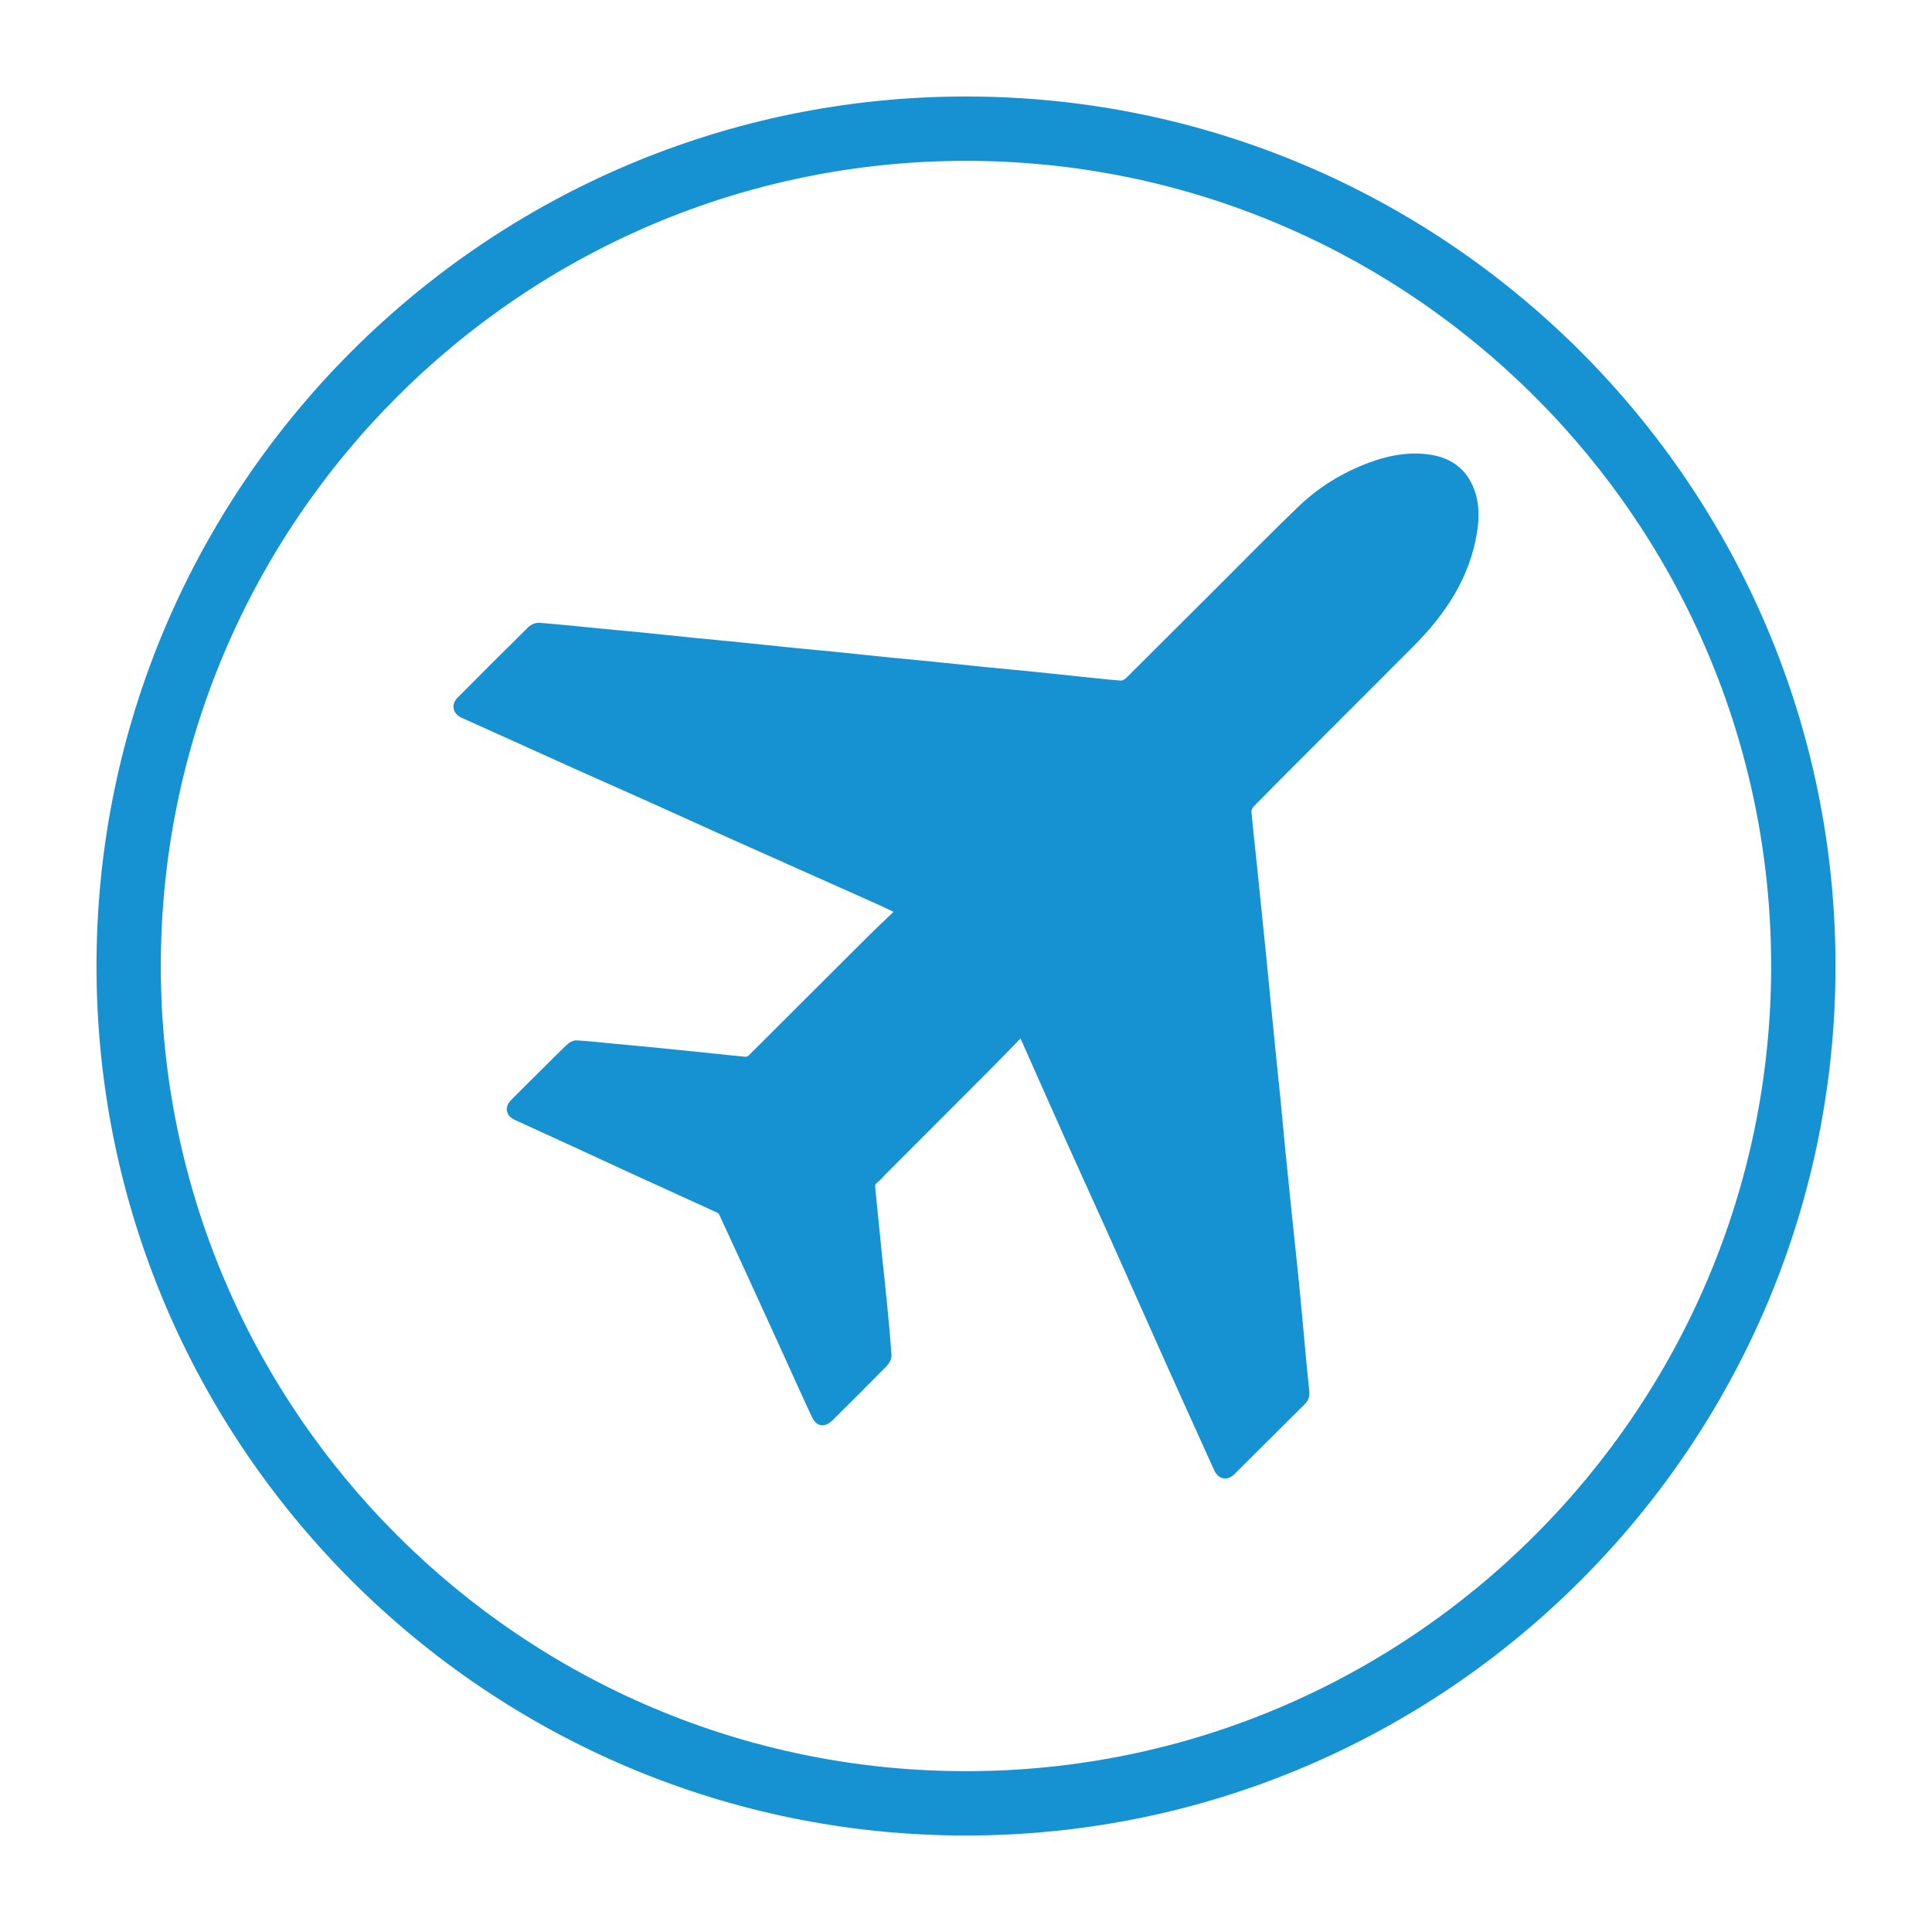 <?xml version="1.0" encoding="utf-8"?>
<!-- Designed by Vexels.com - 2016 All Rights Reserved - https://vexels.com/terms-and-conditions/  -->

<svg version="1.0" id="Capa_1" xmlns="http://www.w3.org/2000/svg" xmlns:xlink="http://www.w3.org/1999/xlink" x="0px" y="0px"
	 width="1200px" height="1200px" viewBox="0 0 1200 1200" enable-background="new 0 0 1200 1200" xml:space="preserve">
	 <style>
	 .style0{stroke:	#1691d1;stroke-width:	3;stroke-miterlimit:	10;fill:	#1691d1;}
	 .style1{fill:	#1691d1;}
	 </style>
<g>
	<path d="M600,61.434C303.034,61.434,61.434,303.036,61.434,600c0,296.966,241.6,538.566,538.566,538.566
		S1138.566,896.966,1138.566,600C1138.566,303.036,896.966,61.434,600,61.434z M1101.594,600
		c0,276.587-225.008,501.608-501.594,501.608S98.39,876.587,98.39,600C98.39,323.415,323.415,98.406,600,98.406
		S1101.594,323.415,1101.594,600z" class="style0"/>
	<path d="M634.037,642.684c-6.179,6.336-12.065,12.48-18.071,18.507c-22.183,22.264-44.41,44.486-66.618,66.731
		c-1.848,1.852-3.482,3.984-5.561,5.52c-1.934,1.43-1.789,3.079-1.602,4.976c1.294,12.867,2.552,25.736,3.863,38.601
		c1.145,11.245,2.401,22.477,3.496,33.727c1.011,10.364,2.011,20.734,2.666,31.125c0.112,1.779-1.108,4.09-2.437,5.441
		c-11.162,11.377-22.473,22.607-33.785,33.833c-3.327,3.307-7.558,4.325-10.443-1.877c-7.324-15.746-14.404-31.607-21.611-47.408
		c-6.347-13.913-12.72-27.813-19.094-41.713c-5.501-11.999-11.003-24-16.566-35.97c-0.418-0.895-1.174-1.891-2.03-2.284
		c-17.573-8.076-35.193-16.043-52.777-24.084c-12.479-5.706-24.911-11.501-37.379-17.229c-11.887-5.462-23.806-10.854-35.682-16.345
		c-4.737-2.193-5.468-6.32-1.757-10.058c7.405-7.461,14.896-14.832,22.355-22.239c4.197-4.166,8.308-8.428,12.662-12.423
		c1.159-1.066,3.112-1.914,4.642-1.825c6.632,0.38,13.245,1.145,19.862,1.767c9.376,0.882,18.755,1.726,28.125,2.647
		c10.914,1.073,21.826,2.201,32.735,3.323c7.934,0.818,15.859,1.721,23.803,2.437c1.025,0.091,2.424-0.413,3.156-1.141
		c24.655-24.531,49.229-49.142,73.865-73.694c5.656-5.636,11.499-11.083,17.763-17.108c-4.59-2.16-8.293-3.97-12.053-5.656
		c-14.427-6.466-28.871-12.896-43.308-19.335c-17.06-7.609-34.137-15.181-51.18-22.83c-15.219-6.83-30.382-13.784-45.602-20.615
		c-15.938-7.151-31.926-14.189-47.865-21.332c-12.532-5.615-25.025-11.317-37.54-16.967c-10.91-4.927-21.819-9.856-32.746-14.745
		c-4.449-1.99-5.574-6.485-2.22-9.858c14.613-14.694,29.241-29.373,44.013-43.906c1.393-1.37,3.889-2.501,5.766-2.354
		c13.03,1.021,26.029,2.418,39.043,3.677c8.599,0.831,17.207,1.595,25.804,2.457c11.135,1.112,22.259,2.313,33.394,3.431
		c8.818,0.885,17.645,1.668,26.461,2.558c11.245,1.137,22.479,2.366,33.723,3.497c8.705,0.876,17.426,1.626,26.133,2.501
		c11.133,1.12,22.258,2.339,33.391,3.464c8.709,0.878,17.426,1.645,26.135,2.521c11.242,1.128,22.481,2.344,33.723,3.47
		c8.82,0.882,17.649,1.643,26.465,2.532c11.135,1.126,22.26,2.331,33.388,3.488c7.824,0.814,15.64,1.73,23.481,2.3
		c1.44,0.103,3.342-0.88,4.433-1.963c20.883-20.722,41.667-41.548,62.499-62.325c14.876-14.838,29.573-29.865,44.757-44.381
		c12.268-11.728,26.616-20.555,42.506-26.544c11.129-4.195,22.704-6.696,34.755-5.52c12.114,1.182,22.047,6.086,27.695,17.42
		c4.619,9.271,4.877,19.224,3.296,29.222c-4.468,28.255-19.548,50.632-39.297,70.385c-23.694,23.7-47.378,47.413-71.055,71.127
		c-9.407,9.422-18.833,18.823-28.119,28.367c-1.037,1.068-1.802,3.044-1.674,4.509c0.949,10.703,2.164,21.383,3.278,32.072
		c0.851,8.153,1.688,16.308,2.519,24.465c1.234,12.121,2.468,24.244,3.681,36.366c0.796,7.938,1.546,15.88,2.331,23.818
		c1.151,11.687,2.302,23.376,3.478,35.062c0.81,8.045,1.696,16.083,2.482,24.13c1.133,11.579,2.17,23.167,3.311,34.746
		c1.225,12.46,2.507,24.911,3.797,37.365c1.564,15.097,3.232,30.183,4.72,45.288c1.519,15.434,2.862,30.886,4.311,46.328
		c0.63,6.727,1.281,13.454,2.029,20.17c0.306,2.751-0.527,4.871-2.486,6.814c-14.576,14.456-29.092,28.978-43.647,43.455
		c-3.606,3.586-7.963,2.703-10.048-1.914c-9.819-21.737-19.707-43.445-29.468-65.21c-11.604-25.878-23.057-51.825-34.661-77.703
		c-9.046-20.168-18.279-40.25-27.325-60.418c-9.624-21.472-19.122-42.998-28.689-64.495
		C635.213,644.36,634.845,643.928,634.037,642.684z" class="style0"/>
</g>
</svg>
